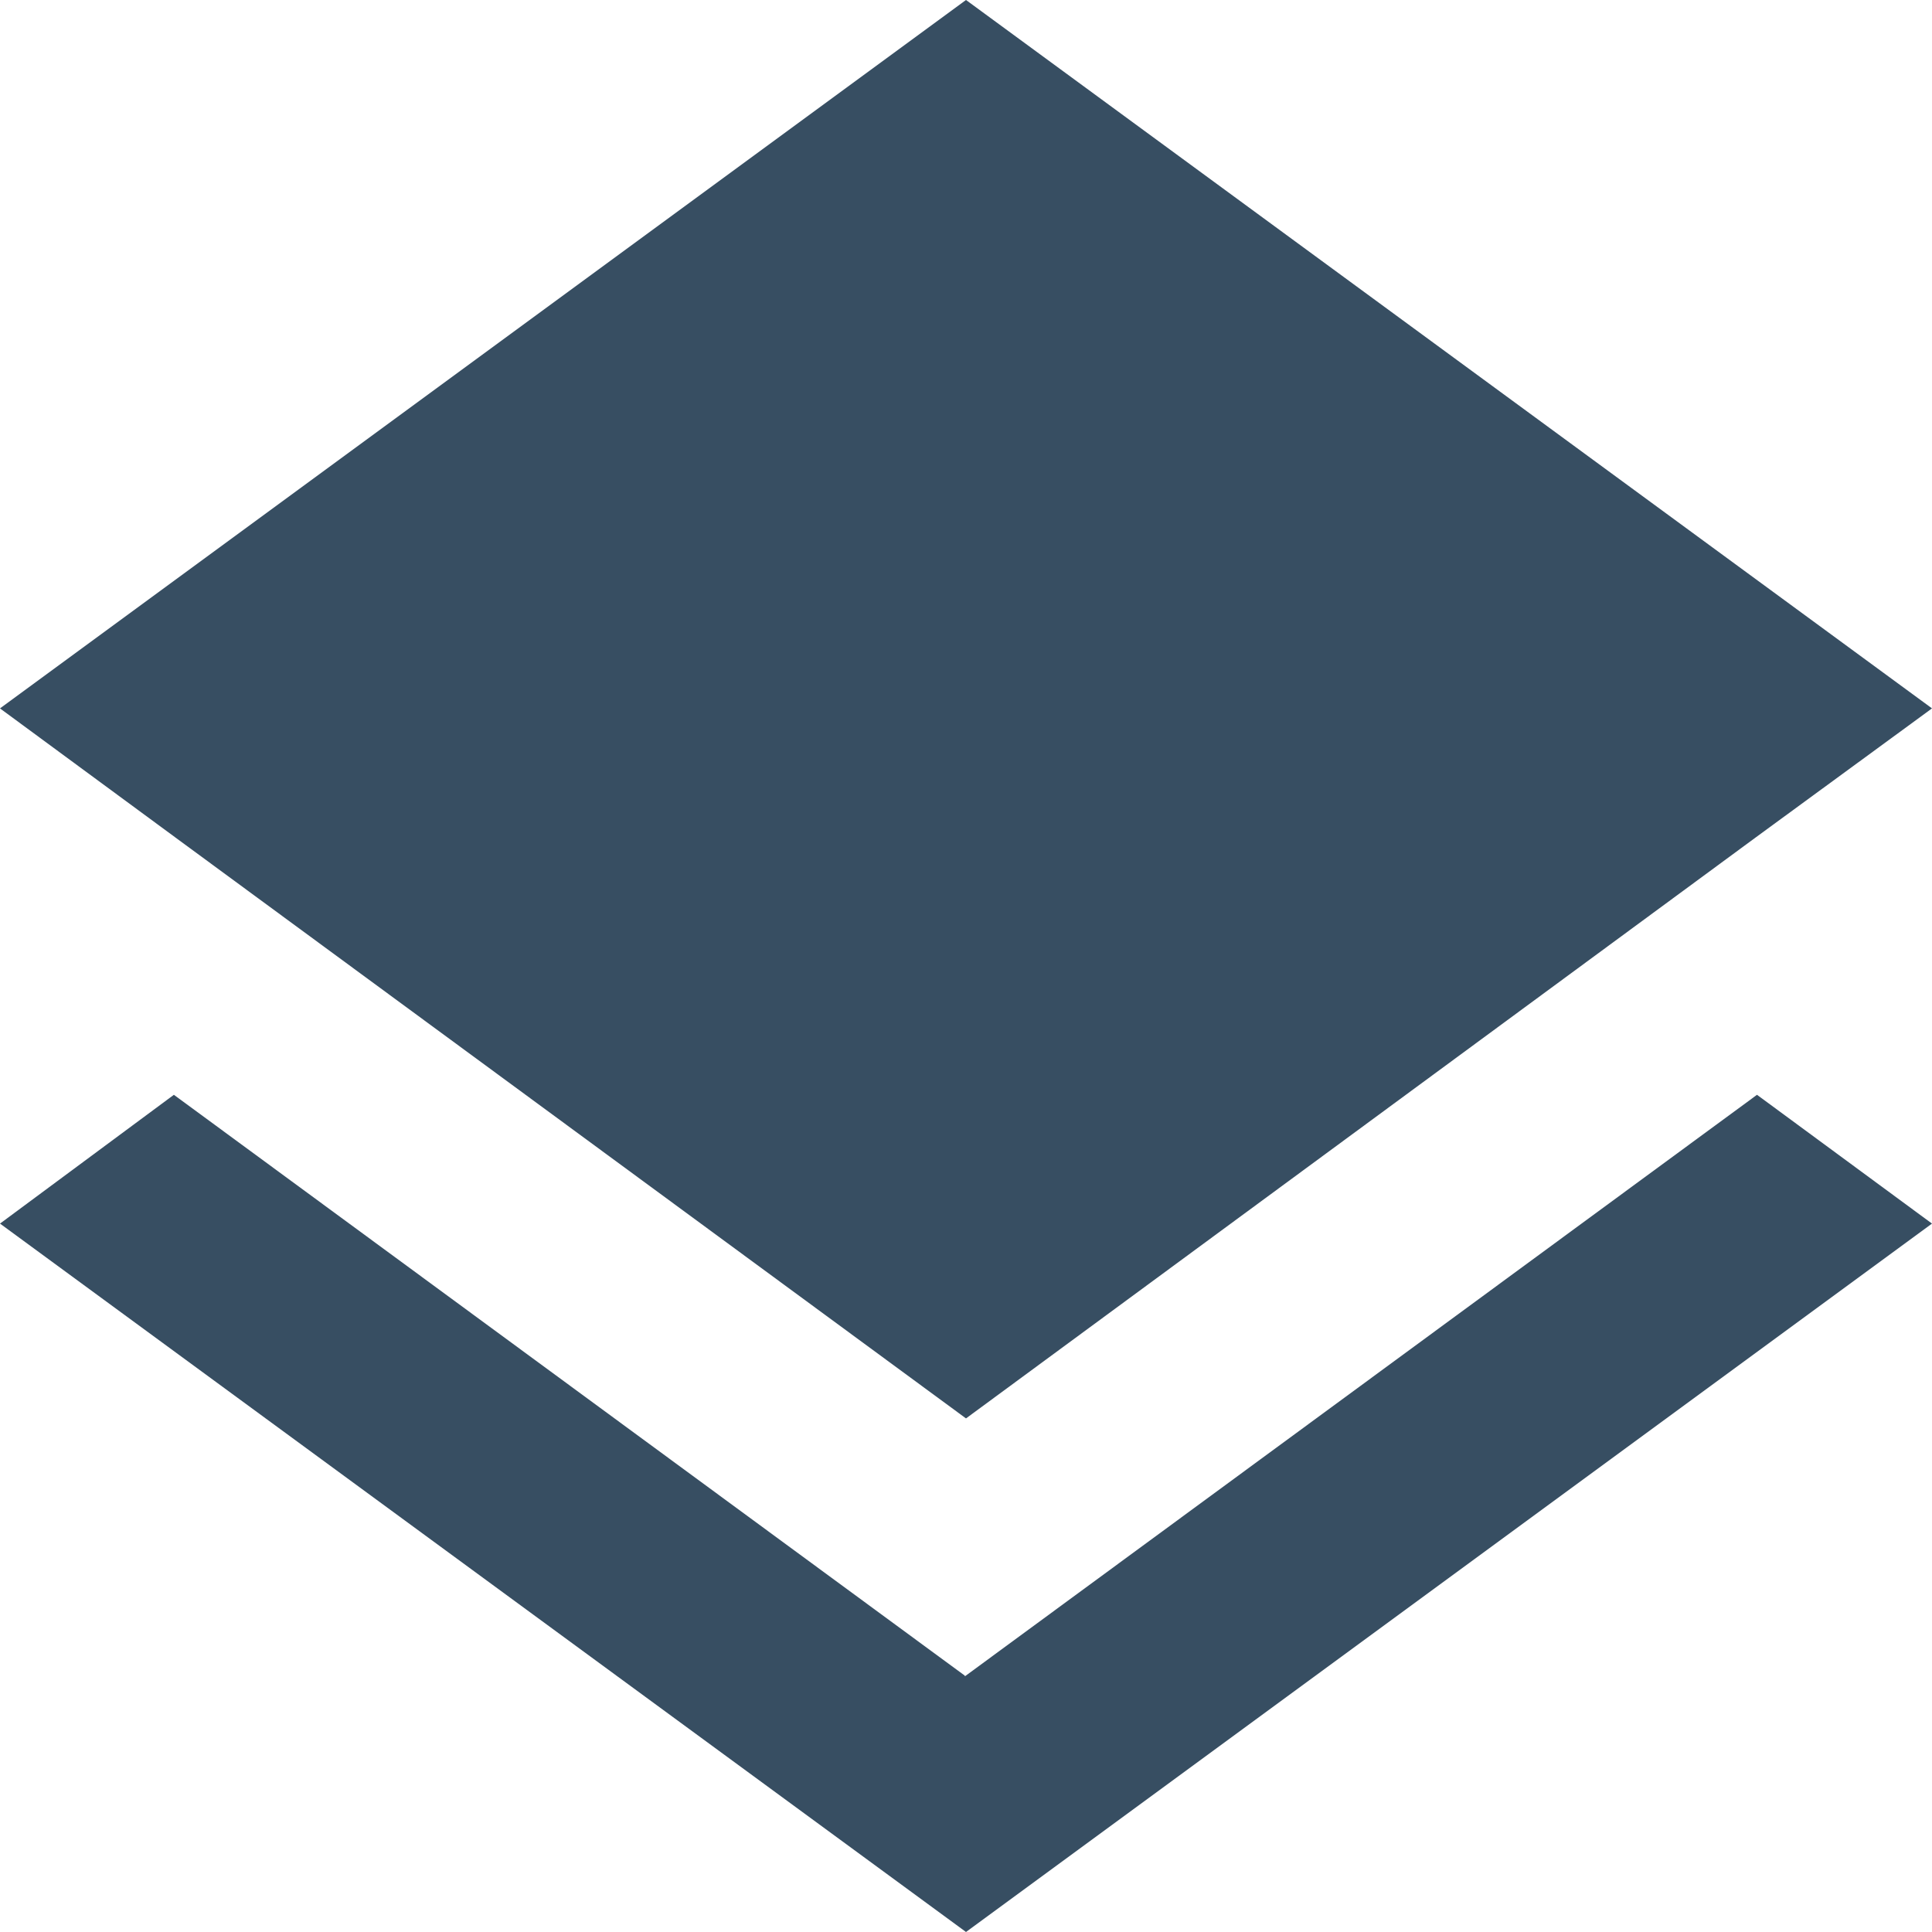 <svg xmlns="http://www.w3.org/2000/svg" viewBox="4000 66 12 12">
  <defs>
    <style>
      .cls-1 {
        fill: #374e62;
      }
    </style>
  </defs>
  <g id="ic_layers_24px" transform="translate(3980)">
    <path id="ic_layers_24px-2" data-name="ic_layers_24px" class="cls-1" d="M8.993,12.408,4.08,8.8,3,9.6,9,14l6-4.4-1.087-.8-4.92,3.612ZM9,10.81,13.907,7.2,15,6.4,9,2,3,6.4l1.087.8Z" transform="translate(17 64)"/>
  </g>
</svg>
